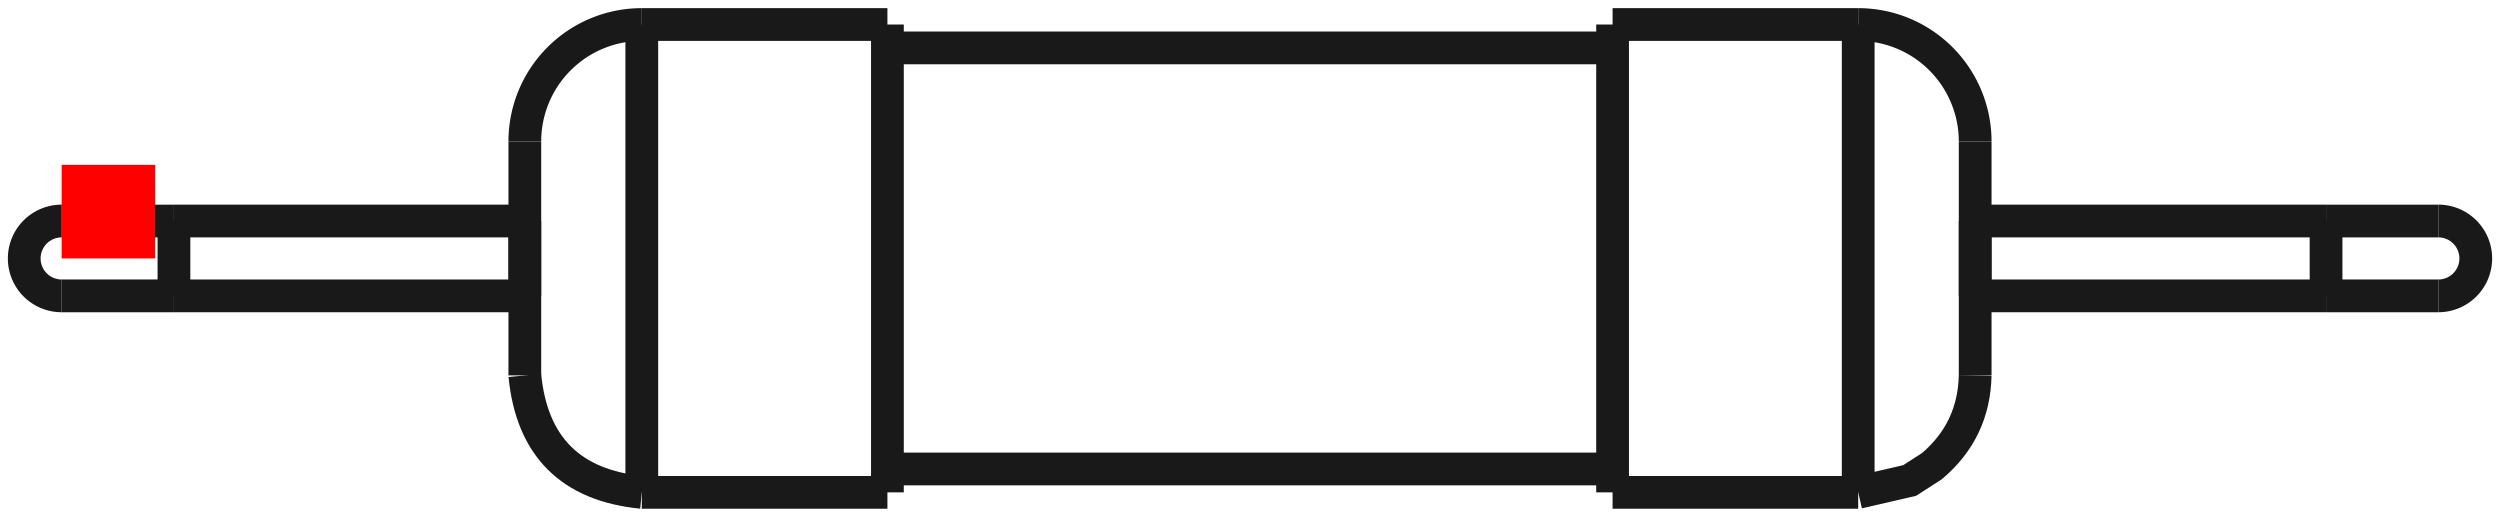 <?xml version="1.0"?>
<!DOCTYPE svg PUBLIC "-//W3C//DTD SVG 1.1//EN" "http://www.w3.org/Graphics/SVG/1.1/DTD/svg11.dtd">
<svg width="26.718mm" height="5.524mm" viewBox="0 0 26.718 5.524" xmlns="http://www.w3.org/2000/svg" version="1.1">
<g id="Shape2DView" transform="translate(0.659,2.762) scale(1,-1)">
<path id="Shape2DView_nwe0000"  d="M 6.2 2.5 L 8.825 2.5 " stroke="#191919" stroke-width="0.35 px" style="stroke-width:0.35;stroke-miterlimit:4;stroke-dasharray:none;fill:none;fill-opacity:1;fill-rule: evenodd"/>
<path id="Shape2DView_nwe0001"  d="M 8.825 2.5 L 8.825 2.437 L 8.825 2.252 L 8.825 1.955 L 8.825 1.559 L 8.825 1.085 L 8.825 0.556 L 8.825 1.5308084989341916e-16 L 8.825 -0.556 L 8.825 -1.085 L 8.825 -1.559 L 8.825 -1.955 L 8.825 -2.252 L 8.825 -2.437 L 8.825 -2.5 " stroke="#191919" stroke-width="0.35 px" style="stroke-width:0.35;stroke-miterlimit:4;stroke-dasharray:none;fill:none;fill-opacity:1;fill-rule: evenodd"/>
<path id="Shape2DView_nwe0002"  d="M 4.95 1.25 L 4.95 1.219 L 4.95 1.126 L 4.95 0.977 L 4.95 0.779 L 4.95 0.542 L 4.95 0.278 L 4.95 7.654042494670958e-17 L 4.95 -0.278 L 4.95 -0.542 L 4.95 -0.779 L 4.95 -0.977 L 4.95 -1.126 L 4.95 -1.219 L 4.95 -1.25 " stroke="#191919" stroke-width="0.35 px" style="stroke-width:0.35;stroke-miterlimit:4;stroke-dasharray:none;fill:none;fill-opacity:1;fill-rule: evenodd"/>
<path id="Shape2DView_nwe0003"  d="M 6.2 2.5 A 1.25 1.25 0 0 1 4.95 1.25" stroke="#191919" stroke-width="0.35 px" style="stroke-width:0.35;stroke-miterlimit:4;stroke-dasharray:none;fill:none;fill-opacity:1;fill-rule: evenodd"/>
<path id="Shape2DView_nwe0004"  d="M 4.95 0.4 L 4.95 0.39 L 4.95 0.36 L 4.95 0.313 L 4.95 0.249 L 4.95 0.174 L 4.95 0.089 L 4.95 4.898587196589413e-17 L 4.95 -0.089 L 4.95 -0.174 L 4.95 -0.249 L 4.95 -0.313 L 4.95 -0.36 L 4.95 -0.39 L 4.95 -0.4 " stroke="#191919" stroke-width="0.35 px" style="stroke-width:0.35;stroke-miterlimit:4;stroke-dasharray:none;fill:none;fill-opacity:1;fill-rule: evenodd"/>
<path id="Shape2DView_nwe0005"  d="M 8.825 2.25 L 16.575 2.25 " stroke="#191919" stroke-width="0.35 px" style="stroke-width:0.35;stroke-miterlimit:4;stroke-dasharray:none;fill:none;fill-opacity:1;fill-rule: evenodd"/>
<path id="Shape2DView_nwe0006"  d="M 16.575 2.5 L 16.575 2.437 L 16.575 2.252 L 16.575 1.955 L 16.575 1.559 L 16.575 1.085 L 16.575 0.556 L 16.575 1.5308084989341916e-16 L 16.575 -0.556 L 16.575 -1.085 L 16.575 -1.559 L 16.575 -1.955 L 16.575 -2.252 L 16.575 -2.437 L 16.575 -2.5 " stroke="#191919" stroke-width="0.35 px" style="stroke-width:0.35;stroke-miterlimit:4;stroke-dasharray:none;fill:none;fill-opacity:1;fill-rule: evenodd"/>
<path id="Shape2DView_nwe0007"  d="M 2.0212861992297212e-16 0.4 A 0.4 0.4 0 1 1 -7.34788e-17 -0.4" stroke="#191919" stroke-width="0.35 px" style="stroke-width:0.35;stroke-miterlimit:4;stroke-dasharray:none;fill:none;fill-opacity:1;fill-rule: evenodd"/>
<path id="Shape2DView_nwe0008"  d="M 16.575 2.5 L 19.2 2.5 " stroke="#191919" stroke-width="0.35 px" style="stroke-width:0.35;stroke-miterlimit:4;stroke-dasharray:none;fill:none;fill-opacity:1;fill-rule: evenodd"/>
<path id="Shape2DView_nwe0009"  d="M 19.2 2.5 A 1.25 1.25 0 0 0 20.45 1.25" stroke="#191919" stroke-width="0.35 px" style="stroke-width:0.35;stroke-miterlimit:4;stroke-dasharray:none;fill:none;fill-opacity:1;fill-rule: evenodd"/>
<path id="Shape2DView_nwe0010"  d="M 20.45 1.25 L 20.45 1.219 L 20.45 1.126 L 20.45 0.977 L 20.45 0.779 L 20.45 0.542 L 20.45 0.278 L 20.45 7.654042494670958e-17 L 20.45 -0.278 L 20.45 -0.542 L 20.45 -0.779 L 20.45 -0.977 L 20.45 -1.126 L 20.45 -1.219 L 20.45 -1.25 " stroke="#191919" stroke-width="0.35 px" style="stroke-width:0.35;stroke-miterlimit:4;stroke-dasharray:none;fill:none;fill-opacity:1;fill-rule: evenodd"/>
<path id="Shape2DView_nwe0011"  d="M 20.45 0.4 L 20.45 0.39 L 20.45 0.36 L 20.45 0.313 L 20.45 0.249 L 20.45 0.174 L 20.45 0.089 L 20.45 4.898587196589413e-17 L 20.45 -0.089 L 20.45 -0.174 L 20.45 -0.249 L 20.45 -0.313 L 20.45 -0.36 L 20.45 -0.39 L 20.45 -0.4 " stroke="#191919" stroke-width="0.35 px" style="stroke-width:0.35;stroke-miterlimit:4;stroke-dasharray:none;fill:none;fill-opacity:1;fill-rule: evenodd"/>
<path id="Shape2DView_nwe0012"  d="M 25.4 -0.4 A 0.4 0.4 0 0 1 25.4 0.4" stroke="#191919" stroke-width="0.35 px" style="stroke-width:0.35;stroke-miterlimit:4;stroke-dasharray:none;fill:none;fill-opacity:1;fill-rule: evenodd"/>
<path id="Shape2DView_nwe0013"  d="M 6.2 2.5 L 6.2 2.437 L 6.2 2.252 L 6.2 1.955 L 6.2 1.559 L 6.2 1.085 L 6.2 0.556 L 6.2 1.5308084989341916e-16 L 6.2 -0.556 L 6.2 -1.085 L 6.2 -1.559 L 6.2 -1.955 L 6.2 -2.252 L 6.2 -2.437 L 6.2 -2.5 " stroke="#191919" stroke-width="0.35 px" style="stroke-width:0.35;stroke-miterlimit:4;stroke-dasharray:none;fill:none;fill-opacity:1;fill-rule: evenodd"/>
<path id="Shape2DView_nwe0014"  d="M 1.2 -0.4 L 1.2 -0.39 L 1.2 -0.36 L 1.2 -0.313 L 1.2 -0.249 L 1.2 -0.174 L 1.2 -0.089 L 1.2 -9.797174393178826e-17 L 1.2 0.089 L 1.2 0.174 L 1.2 0.249 L 1.2 0.313 L 1.2 0.36 L 1.2 0.39 L 1.2 0.4 " stroke="#191919" stroke-width="0.35 px" style="stroke-width:0.35;stroke-miterlimit:4;stroke-dasharray:none;fill:none;fill-opacity:1;fill-rule: evenodd"/>
<path id="Shape2DView_nwe0015"  d="M 19.2 2.5 L 19.2 2.437 L 19.2 2.252 L 19.2 1.955 L 19.2 1.559 L 19.2 1.085 L 19.2 0.556 L 19.2 1.5308084989341916e-16 L 19.2 -0.556 L 19.2 -1.085 L 19.2 -1.559 L 19.2 -1.955 L 19.2 -2.252 L 19.2 -2.437 L 19.2 -2.5 " stroke="#191919" stroke-width="0.35 px" style="stroke-width:0.35;stroke-miterlimit:4;stroke-dasharray:none;fill:none;fill-opacity:1;fill-rule: evenodd"/>
<path id="Shape2DView_nwe0016"  d="M 24.2 0.4 L 24.2 0.39 L 24.2 0.36 L 24.2 0.313 L 24.2 0.249 L 24.2 0.174 L 24.2 0.089 L 24.2 4.898587196589413e-17 L 24.2 -0.089 L 24.2 -0.174 L 24.2 -0.249 L 24.2 -0.313 L 24.2 -0.36 L 24.2 -0.39 L 24.2 -0.4 " stroke="#191919" stroke-width="0.35 px" style="stroke-width:0.35;stroke-miterlimit:4;stroke-dasharray:none;fill:none;fill-opacity:1;fill-rule: evenodd"/>
<path id="Shape2DView_nwe0017"  d="M 8.825 -2.5 L 6.2 -2.5 " stroke="#191919" stroke-width="0.35 px" style="stroke-width:0.35;stroke-miterlimit:4;stroke-dasharray:none;fill:none;fill-opacity:1;fill-rule: evenodd"/>
<path id="Shape2DView_nwe0018"  d="M 6.2 -2.5 Q 5.061 -2.389 4.95 -1.25 " stroke="#191919" stroke-width="0.35 px" style="stroke-width:0.35;stroke-miterlimit:4;stroke-dasharray:none;fill:none;fill-opacity:1;fill-rule: evenodd"/>
<path id="Shape2DView_nwe0019"  d="M 16.575 -2.25 L 8.825 -2.25 " stroke="#191919" stroke-width="0.35 px" style="stroke-width:0.35;stroke-miterlimit:4;stroke-dasharray:none;fill:none;fill-opacity:1;fill-rule: evenodd"/>
<path id="Shape2DView_nwe0020"  d="M 1.2 -0.4 L 4.95 -0.4 " stroke="#191919" stroke-width="0.35 px" style="stroke-width:0.35;stroke-miterlimit:4;stroke-dasharray:none;fill:none;fill-opacity:1;fill-rule: evenodd"/>
<path id="Shape2DView_nwe0021"  d="M 1.2 0.4 L 4.95 0.4 " stroke="#191919" stroke-width="0.35 px" style="stroke-width:0.35;stroke-miterlimit:4;stroke-dasharray:none;fill:none;fill-opacity:1;fill-rule: evenodd"/>
<path id="Shape2DView_nwe0022"  d="M 1.2 -0.4 Q 0.936 -0.4 0.672 -0.4 Q 0.557 -0.4 0.442 -0.4 Q 0.012 -0.4 0.0 -0.4 " stroke="#191919" stroke-width="0.35 px" style="stroke-width:0.35;stroke-miterlimit:4;stroke-dasharray:none;fill:none;fill-opacity:1;fill-rule: evenodd"/>
<path id="Shape2DView_nwe0023"  d="M 1.2 0.4 Q 0.936 0.4 0.672 0.4 Q 0.557 0.4 0.442 0.4 Q 0.012 0.4 0.0 0.4 " stroke="#191919" stroke-width="0.35 px" style="stroke-width:0.35;stroke-miterlimit:4;stroke-dasharray:none;fill:none;fill-opacity:1;fill-rule: evenodd"/>
<path id="Shape2DView_nwe0024"  d="M 19.2 -2.5 L 16.575 -2.5 " stroke="#191919" stroke-width="0.35 px" style="stroke-width:0.35;stroke-miterlimit:4;stroke-dasharray:none;fill:none;fill-opacity:1;fill-rule: evenodd"/>
<path id="Shape2DView_nwe0025"  d="M 19.2 -2.5 Q 19.475 -2.436 19.75 -2.373 Q 19.87 -2.296 19.989 -2.219 Q 20.438 -1.838 20.45 -1.25 " stroke="#191919" stroke-width="0.35 px" style="stroke-width:0.35;stroke-miterlimit:4;stroke-dasharray:none;fill:none;fill-opacity:1;fill-rule: evenodd"/>
<path id="Shape2DView_nwe0026"  d="M 20.45 -0.4 L 24.2 -0.4 " stroke="#191919" stroke-width="0.35 px" style="stroke-width:0.35;stroke-miterlimit:4;stroke-dasharray:none;fill:none;fill-opacity:1;fill-rule: evenodd"/>
<path id="Shape2DView_nwe0027"  d="M 20.45 0.4 L 24.2 0.4 " stroke="#191919" stroke-width="0.35 px" style="stroke-width:0.35;stroke-miterlimit:4;stroke-dasharray:none;fill:none;fill-opacity:1;fill-rule: evenodd"/>
<path id="Shape2DView_nwe0028"  d="M 24.2 0.4 Q 25.293 0.4 25.4 0.4 " stroke="#191919" stroke-width="0.35 px" style="stroke-width:0.35;stroke-miterlimit:4;stroke-dasharray:none;fill:none;fill-opacity:1;fill-rule: evenodd"/>
<path id="Shape2DView_nwe0029"  d="M 24.2 -0.4 Q 25.293 -0.4 25.4 -0.4 " stroke="#191919" stroke-width="0.35 px" style="stroke-width:0.35;stroke-miterlimit:4;stroke-dasharray:none;fill:none;fill-opacity:1;fill-rule: evenodd"/>
<title>b'Shape2DView'</title>
</g>
<g id="Rectangle" transform="translate(0.659,2.762) scale(1,-1)">
<rect fill="#ff0000" id="origin" width="1" height="1" x="0" y="0" />
<title>b'Rectangle'</title>
</g>
</svg>
